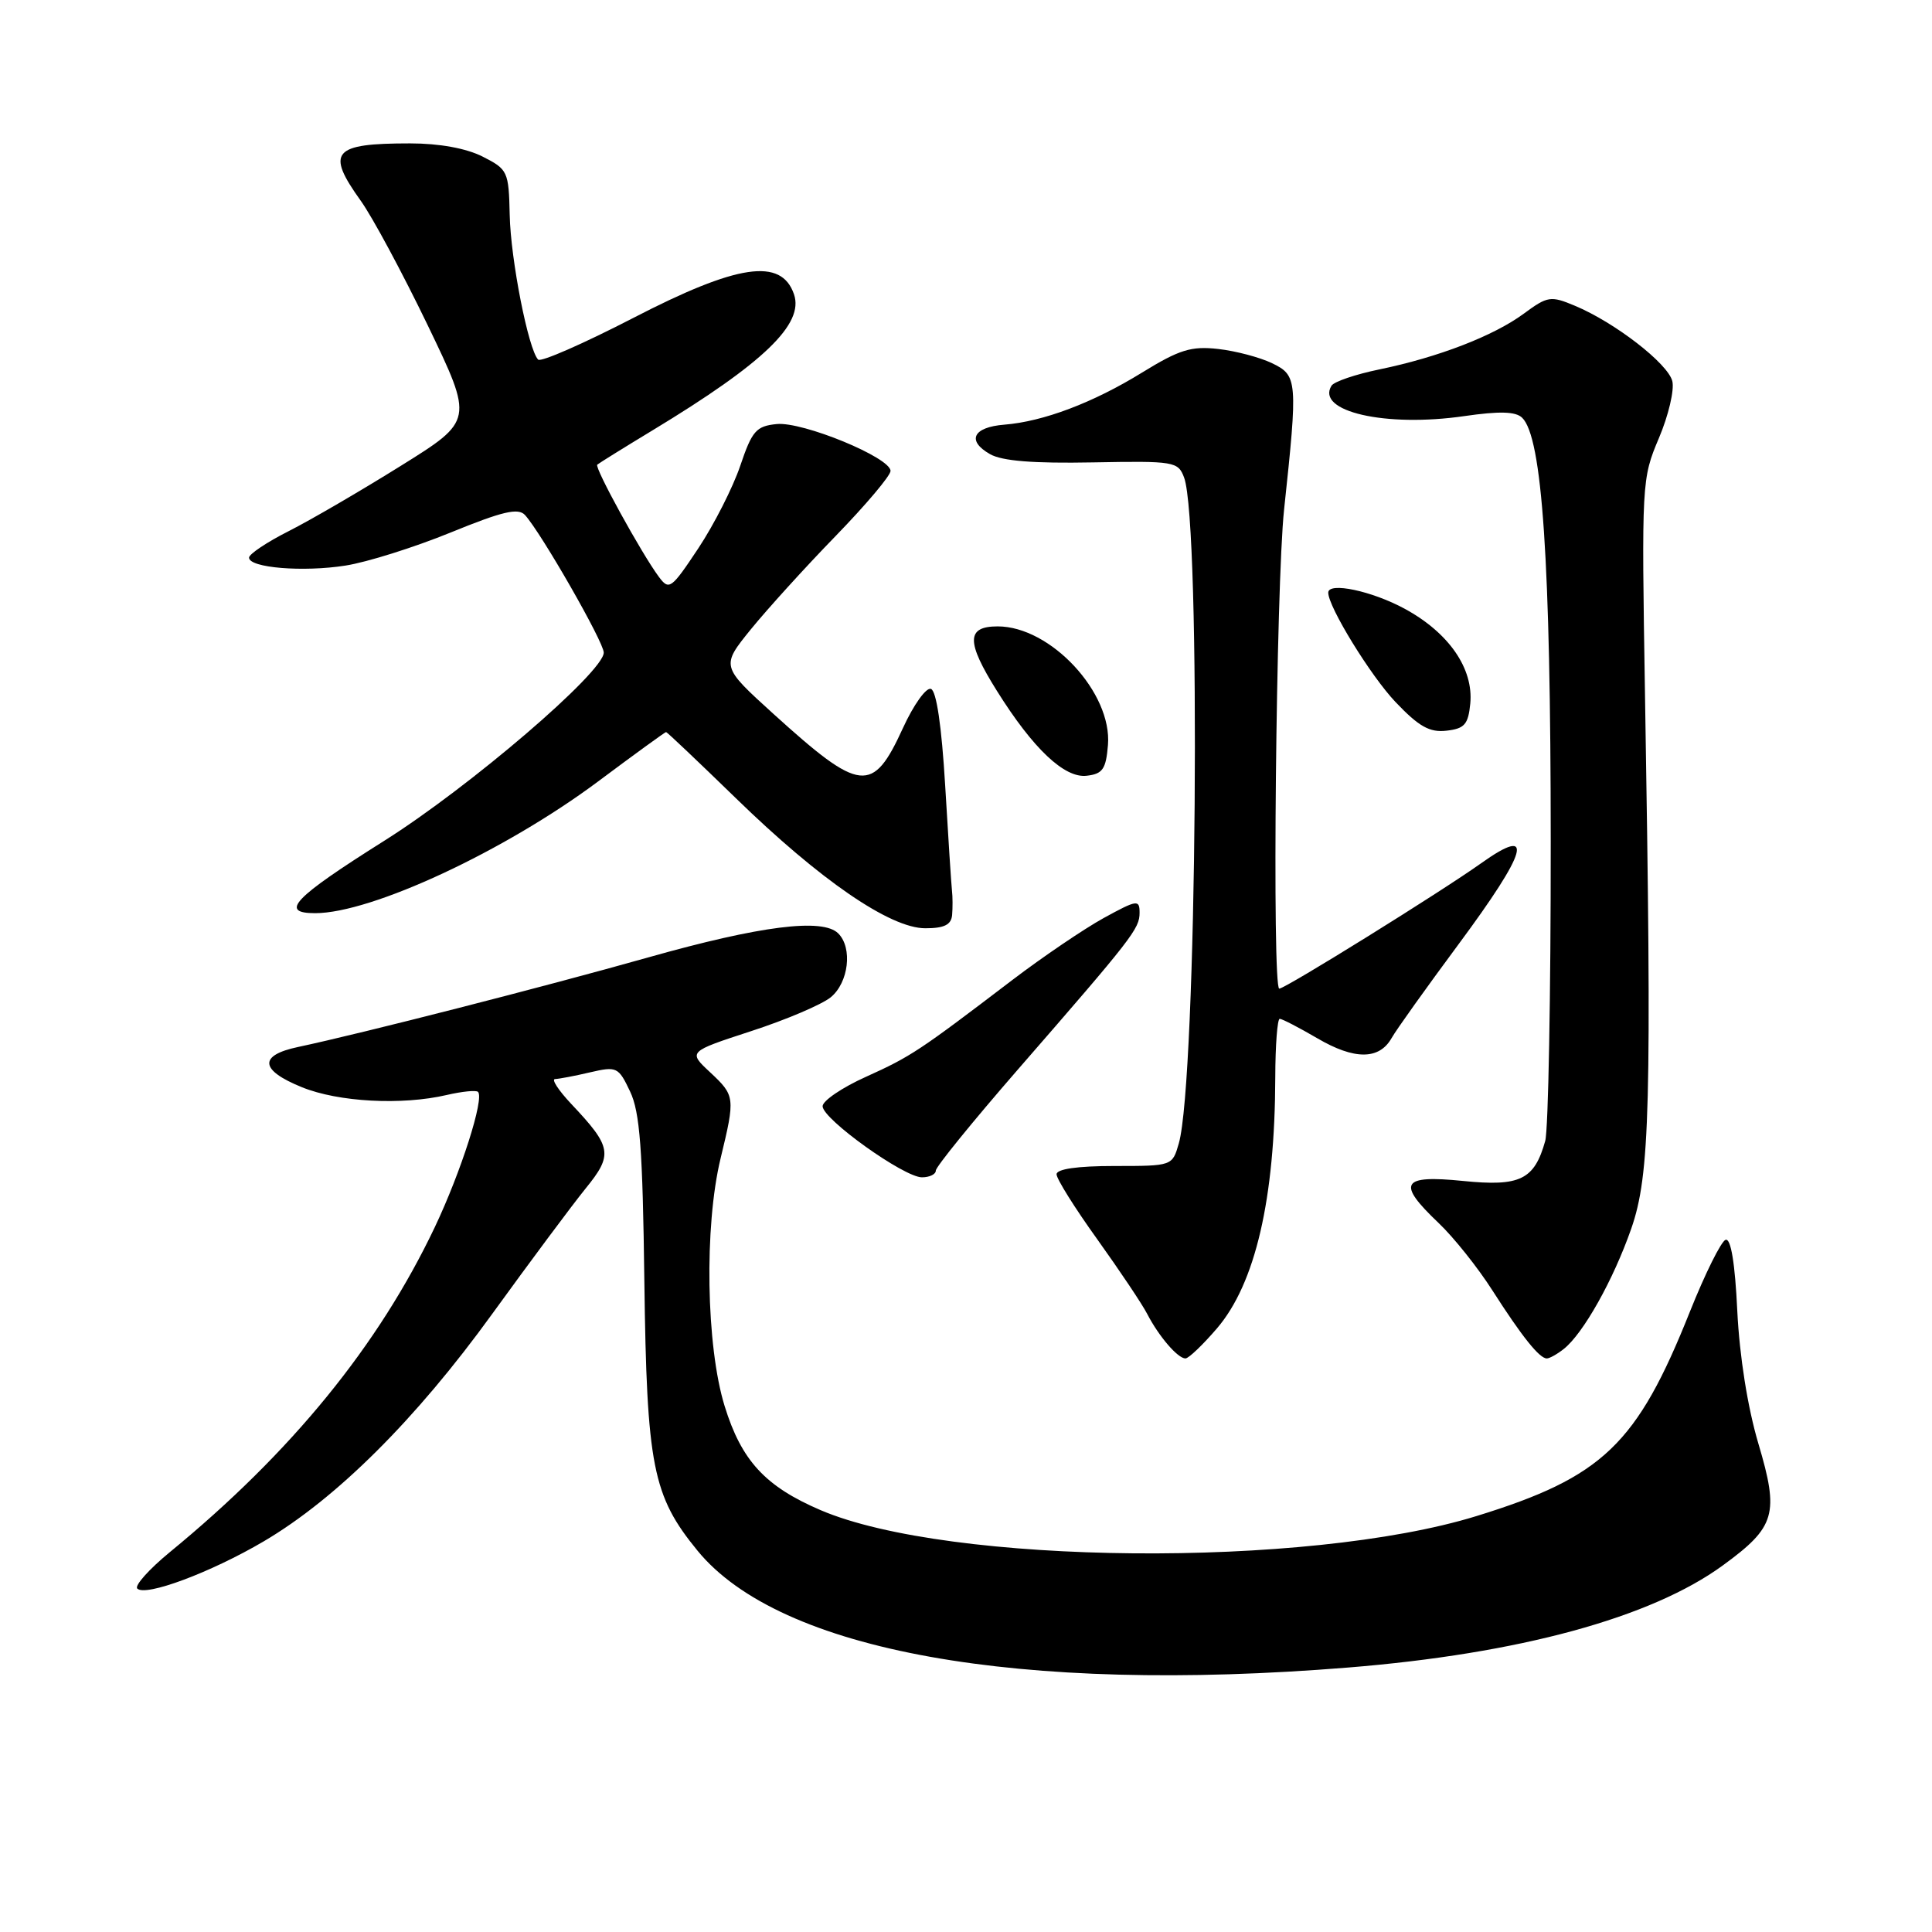 <?xml version="1.0" encoding="UTF-8" standalone="no"?>
<!DOCTYPE svg PUBLIC "-//W3C//DTD SVG 1.1//EN" "http://www.w3.org/Graphics/SVG/1.1/DTD/svg11.dtd" >
<svg xmlns="http://www.w3.org/2000/svg" xmlns:xlink="http://www.w3.org/1999/xlink" version="1.1" viewBox="0 0 256 256">
 <g >
 <path fill="currentColor"
d=" M 178.60 220.96 C 201.29 219.13 218.79 214.36 228.29 207.42 C 235.28 202.32 235.77 200.62 232.99 191.27 C 231.57 186.48 230.50 179.75 230.20 173.71 C 229.90 167.37 229.35 164.05 228.65 164.28 C 228.06 164.48 225.94 168.75 223.93 173.78 C 216.90 191.41 212.39 195.72 195.63 200.89 C 173.17 207.82 125.73 207.38 108.73 200.10 C 101.40 196.96 98.25 193.54 96.02 186.32 C 93.56 178.37 93.30 162.52 95.48 153.50 C 97.44 145.39 97.41 145.19 94.09 142.08 C 91.17 139.36 91.17 139.36 99.53 136.63 C 104.12 135.14 108.87 133.12 110.07 132.15 C 112.45 130.21 113.00 125.60 111.07 123.68 C 109.02 121.62 100.74 122.67 85.90 126.86 C 72.10 130.76 47.92 136.94 39.50 138.73 C 34.24 139.84 34.42 141.80 40.00 144.06 C 44.84 146.03 53.24 146.48 59.20 145.09 C 61.23 144.62 63.10 144.43 63.34 144.68 C 64.20 145.54 61.09 155.28 57.62 162.59 C 50.16 178.29 38.63 192.44 22.50 205.67 C 19.75 207.93 17.81 210.10 18.19 210.49 C 19.25 211.60 27.92 208.37 34.94 204.24 C 44.56 198.58 55.11 188.08 65.22 174.10 C 70.24 167.17 75.80 159.70 77.59 157.49 C 81.26 152.98 81.09 151.99 75.67 146.25 C 73.99 144.46 73.03 142.99 73.55 142.98 C 74.07 142.96 76.16 142.57 78.19 142.09 C 81.73 141.27 81.95 141.38 83.49 144.63 C 84.79 147.35 85.16 152.28 85.38 169.76 C 85.70 194.29 86.47 198.20 92.43 205.48 C 103.34 218.80 134.98 224.48 178.60 220.96 Z  M 161.26 176.01 C 166.34 170.07 168.94 158.88 168.98 142.75 C 168.99 138.49 169.26 135.00 169.57 135.00 C 169.89 135.00 172.12 136.16 174.54 137.57 C 179.46 140.46 182.76 140.45 184.40 137.54 C 185.00 136.47 188.99 130.89 193.25 125.14 C 202.48 112.69 203.44 109.27 196.25 114.39 C 190.90 118.20 170.30 131.00 169.51 131.00 C 168.54 131.00 169.08 77.46 170.15 67.50 C 171.98 50.41 171.93 49.75 168.56 48.13 C 166.95 47.35 163.73 46.50 161.41 46.24 C 157.85 45.84 156.28 46.32 151.34 49.36 C 144.84 53.37 138.24 55.86 133.08 56.27 C 128.92 56.60 128.05 58.40 131.19 60.18 C 132.79 61.09 136.96 61.42 144.79 61.27 C 155.63 61.07 156.10 61.15 156.90 63.28 C 159.17 69.40 158.59 143.16 156.20 151.50 C 155.34 154.50 155.33 154.50 147.67 154.50 C 142.75 154.50 140.00 154.90 140.00 155.60 C 140.00 156.21 142.43 160.09 145.40 164.22 C 148.36 168.36 151.35 172.81 152.02 174.12 C 153.56 177.09 156.06 180.00 157.08 180.00 C 157.50 180.00 159.38 178.20 161.26 176.01 Z  M 207.20 178.75 C 209.78 176.72 213.77 169.61 216.14 162.83 C 218.64 155.69 218.88 146.53 217.97 92.00 C 217.51 63.94 217.54 63.42 219.81 58.06 C 221.08 55.07 221.88 51.67 221.59 50.50 C 221.00 48.16 213.97 42.72 208.67 40.51 C 205.48 39.17 205.06 39.24 201.94 41.54 C 197.94 44.50 190.58 47.34 182.77 48.95 C 179.61 49.60 176.76 50.57 176.43 51.11 C 174.32 54.52 183.58 56.65 194.00 55.14 C 198.69 54.46 200.83 54.52 201.69 55.35 C 204.36 57.93 205.47 74.37 205.48 111.50 C 205.49 131.85 205.16 149.71 204.75 151.18 C 203.31 156.33 201.42 157.25 193.84 156.48 C 185.67 155.66 185.04 156.75 190.62 162.05 C 192.62 163.95 195.83 167.97 197.76 171.00 C 201.67 177.11 203.98 180.00 204.96 180.00 C 205.32 180.00 206.33 179.44 207.20 178.75 Z  M 124.00 155.11 C 124.00 154.62 128.84 148.66 134.75 141.86 C 150.11 124.21 151.00 123.06 151.00 120.94 C 151.00 119.17 150.67 119.22 146.25 121.64 C 143.64 123.08 138.18 126.78 134.12 129.87 C 121.81 139.25 120.71 139.99 114.75 142.68 C 111.59 144.10 109.00 145.86 109.00 146.58 C 109.00 148.29 119.78 156.00 122.16 156.00 C 123.17 156.00 124.00 155.60 124.00 155.11 Z  M 126.16 121.25 C 126.24 120.29 126.24 118.83 126.14 118.00 C 126.05 117.17 125.64 110.91 125.24 104.08 C 124.77 96.18 124.08 91.52 123.35 91.28 C 122.71 91.07 121.05 93.40 119.65 96.46 C 115.63 105.24 114.05 105.07 102.48 94.59 C 95.53 88.28 95.53 88.28 99.49 83.39 C 101.68 80.70 106.73 75.13 110.73 71.02 C 114.73 66.90 118.00 63.03 118.00 62.40 C 118.00 60.63 106.36 55.84 102.91 56.19 C 100.20 56.46 99.65 57.09 98.09 61.71 C 97.12 64.58 94.62 69.50 92.54 72.64 C 88.94 78.06 88.66 78.26 87.30 76.43 C 85.01 73.35 78.73 61.93 79.14 61.57 C 79.34 61.39 82.65 59.33 86.50 57.00 C 101.20 48.10 106.56 42.94 105.21 39.00 C 103.54 34.12 97.75 34.97 83.87 42.15 C 77.32 45.53 71.67 48.01 71.31 47.65 C 70.02 46.36 67.66 34.38 67.54 28.50 C 67.41 22.71 67.29 22.44 63.95 20.75 C 61.78 19.65 58.22 19.00 54.33 19.00 C 44.09 19.00 43.14 20.10 47.80 26.60 C 49.34 28.74 53.33 36.17 56.68 43.11 C 62.75 55.72 62.75 55.72 53.12 61.72 C 47.83 65.02 41.14 68.92 38.25 70.38 C 35.36 71.84 33.00 73.42 33.00 73.89 C 33.00 75.24 40.16 75.83 45.79 74.94 C 48.62 74.50 54.88 72.53 59.69 70.57 C 66.60 67.75 68.67 67.26 69.57 68.25 C 71.72 70.62 80.00 85.07 80.00 86.47 C 80.00 89.05 62.21 104.30 50.88 111.43 C 38.89 118.98 36.96 121.00 41.76 121.00 C 49.22 121.00 66.86 112.79 79.26 103.54 C 84.08 99.94 88.13 97.00 88.26 97.00 C 88.39 97.00 92.55 100.95 97.50 105.76 C 108.68 116.64 117.95 123.00 122.61 123.00 C 125.11 123.00 126.04 122.54 126.16 121.25 Z  M 146.81 98.72 C 147.38 91.79 139.21 83.00 132.20 83.00 C 128.03 83.00 128.01 85.03 132.10 91.55 C 136.89 99.21 141.05 103.14 143.99 102.79 C 146.11 102.55 146.55 101.91 146.81 98.72 Z  M 194.82 93.22 C 195.26 88.59 191.99 83.85 186.14 80.67 C 181.78 78.30 176.00 77.08 176.00 78.53 C 176.00 80.42 181.63 89.57 184.91 93.02 C 188.01 96.28 189.43 97.08 191.67 96.82 C 194.06 96.55 194.55 95.99 194.82 93.22 Z "/>
</g>
</svg>